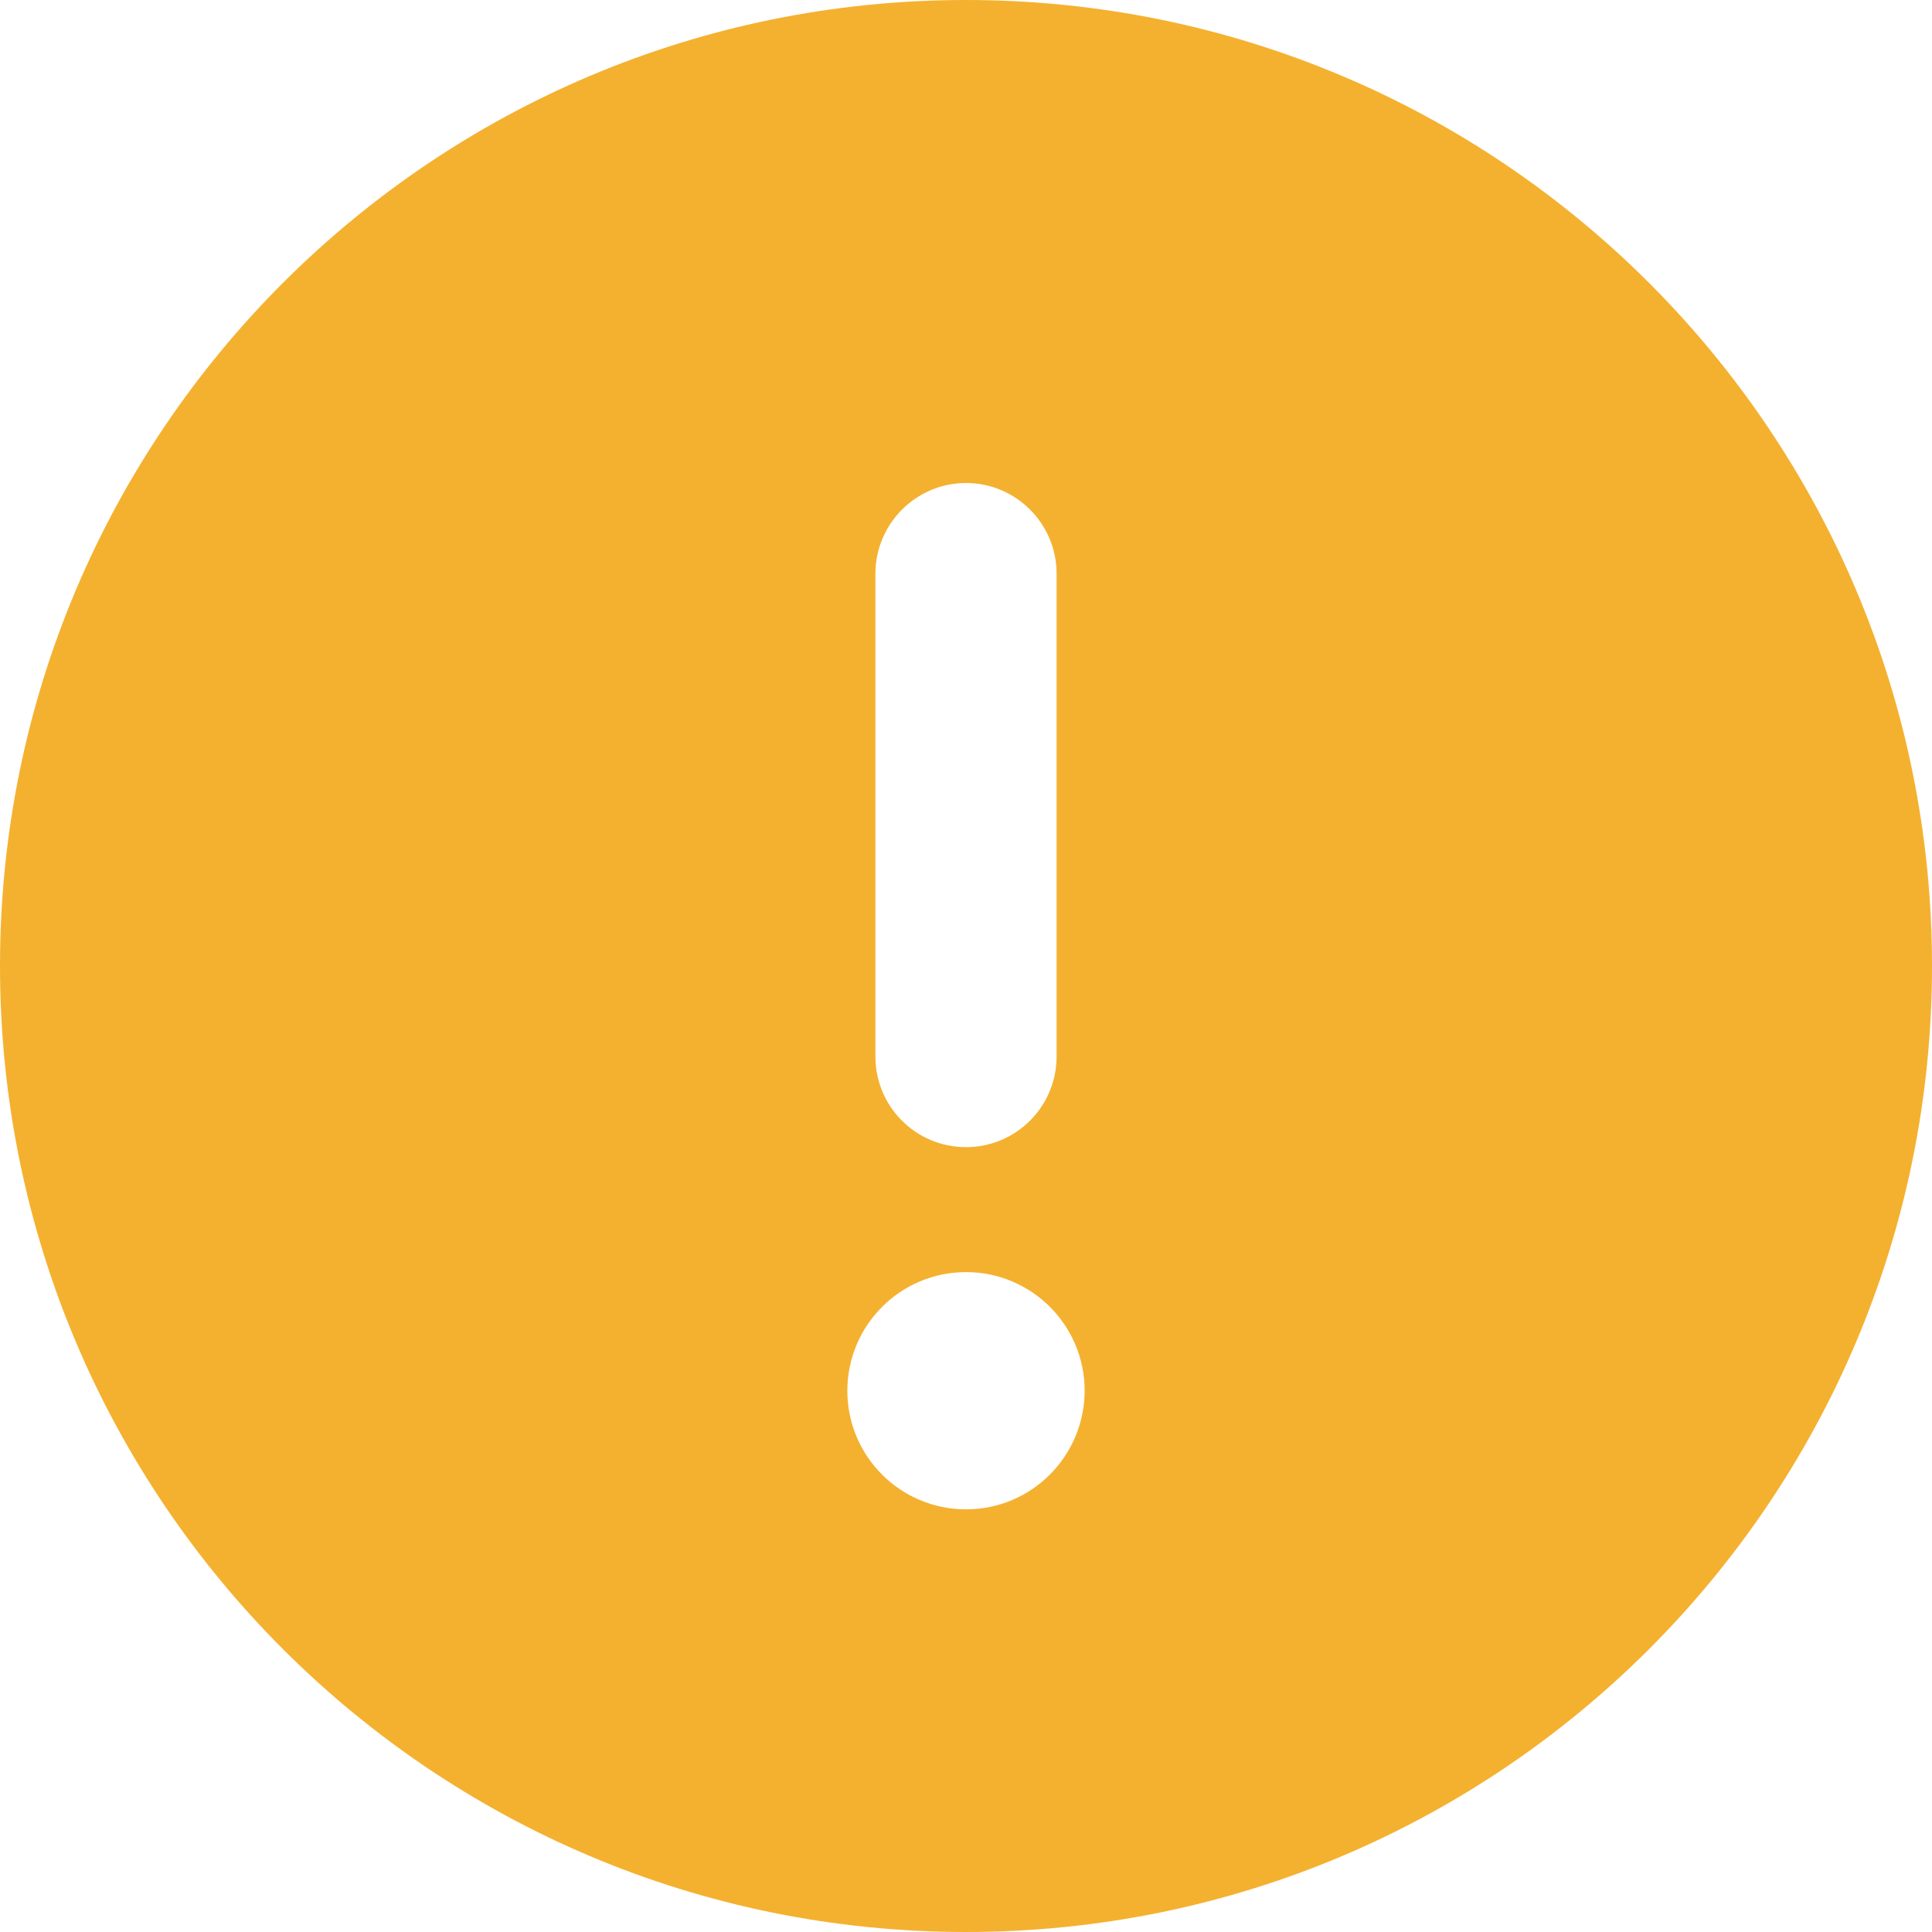 <svg width="34" height="34" viewBox="0 0 34 34" fill="none" xmlns="http://www.w3.org/2000/svg">
<path d="M17 0C7.61 0 0 7.61 0 17C0 26.39 7.61 34 17 34C26.39 34 34 26.39 34 17C34 7.61 26.39 0 17 0ZM15.406 10.094C15.406 9.217 16.123 8.5 17 8.5C17.877 8.5 18.594 9.214 18.594 10.094V18.594C18.594 19.474 17.88 20.188 17 20.188C16.12 20.188 15.406 19.477 15.406 18.594V10.094ZM17 26.562C15.847 26.562 14.912 25.628 14.912 24.475C14.912 23.322 15.847 22.387 17 22.387C18.154 22.387 19.088 23.322 19.088 24.475C19.085 25.626 18.155 26.562 17 26.562Z" fill="#F4B12F"/>
</svg>
